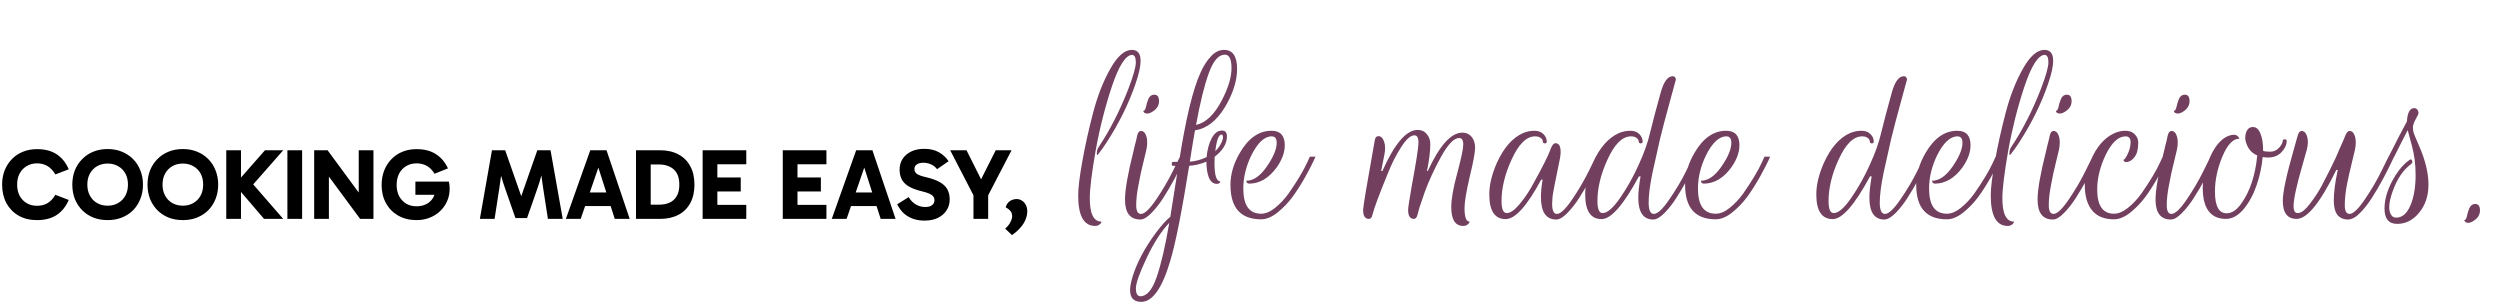 <svg width="868" height="106" viewBox="0 0 868 106" fill="none" xmlns="http://www.w3.org/2000/svg">
<path d="M12.845 76.42C10.372 76.42 8.225 75.895 6.405 74.845C4.608 73.795 3.208 72.348 2.205 70.505C1.225 68.638 0.735 66.503 0.735 64.1C0.735 62.303 1.027 60.658 1.61 59.165C2.217 57.648 3.057 56.342 4.13 55.245C5.203 54.125 6.475 53.273 7.945 52.69C9.438 52.083 11.072 51.78 12.845 51.78C15.645 51.78 17.943 52.387 19.74 53.6C21.537 54.813 22.913 56.54 23.87 58.78L19.215 60.565C18.445 59.235 17.535 58.267 16.485 57.66C15.458 57.03 14.245 56.715 12.845 56.715C11.515 56.715 10.325 57.03 9.275 57.66C8.248 58.267 7.432 59.118 6.825 60.215C6.242 61.312 5.95 62.607 5.95 64.1C5.95 65.57 6.242 66.865 6.825 67.985C7.432 69.082 8.248 69.933 9.275 70.54C10.325 71.147 11.515 71.45 12.845 71.45C14.245 71.45 15.458 71.147 16.485 70.54C17.535 69.933 18.445 68.965 19.215 67.635L23.87 69.42C22.913 71.66 21.537 73.387 19.74 74.6C17.943 75.813 15.645 76.42 12.845 76.42ZM25.105 64.1C25.105 62.303 25.397 60.658 25.98 59.165C26.587 57.648 27.439 56.342 28.535 55.245C29.632 54.125 30.927 53.262 32.42 52.655C33.913 52.048 35.57 51.745 37.39 51.745C39.163 51.745 40.797 52.048 42.29 52.655C43.807 53.262 45.114 54.125 46.21 55.245C47.307 56.342 48.147 57.648 48.73 59.165C49.337 60.658 49.64 62.303 49.64 64.1C49.64 65.897 49.337 67.553 48.73 69.07C48.147 70.563 47.307 71.87 46.21 72.99C45.114 74.087 43.807 74.938 42.29 75.545C40.797 76.128 39.163 76.42 37.39 76.42C35.57 76.42 33.913 76.128 32.42 75.545C30.927 74.938 29.632 74.087 28.535 72.99C27.439 71.87 26.587 70.563 25.98 69.07C25.397 67.553 25.105 65.897 25.105 64.1ZM30.32 64.1C30.32 65.57 30.623 66.853 31.23 67.95C31.837 69.047 32.665 69.898 33.715 70.505C34.788 71.112 36.014 71.415 37.39 71.415C38.743 71.415 39.945 71.112 40.995 70.505C42.069 69.898 42.908 69.047 43.515 67.95C44.122 66.853 44.425 65.558 44.425 64.065C44.425 62.595 44.122 61.312 43.515 60.215C42.908 59.118 42.069 58.278 40.995 57.695C39.945 57.088 38.743 56.785 37.39 56.785C36.014 56.785 34.788 57.088 33.715 57.695C32.665 58.302 31.837 59.153 31.23 60.25C30.623 61.323 30.32 62.607 30.32 64.1ZM51.218 64.1C51.218 62.303 51.51 60.658 52.093 59.165C52.7 57.648 53.552 56.342 54.648 55.245C55.745 54.125 57.04 53.262 58.533 52.655C60.027 52.048 61.683 51.745 63.503 51.745C65.277 51.745 66.91 52.048 68.403 52.655C69.92 53.262 71.227 54.125 72.323 55.245C73.42 56.342 74.26 57.648 74.843 59.165C75.45 60.658 75.753 62.303 75.753 64.1C75.753 65.897 75.45 67.553 74.843 69.07C74.26 70.563 73.42 71.87 72.323 72.99C71.227 74.087 69.92 74.938 68.403 75.545C66.91 76.128 65.277 76.42 63.503 76.42C61.683 76.42 60.027 76.128 58.533 75.545C57.04 74.938 55.745 74.087 54.648 72.99C53.552 71.87 52.7 70.563 52.093 69.07C51.51 67.553 51.218 65.897 51.218 64.1ZM56.433 64.1C56.433 65.57 56.737 66.853 57.343 67.95C57.95 69.047 58.778 69.898 59.828 70.505C60.902 71.112 62.127 71.415 63.503 71.415C64.857 71.415 66.058 71.112 67.108 70.505C68.182 69.898 69.022 69.047 69.628 67.95C70.235 66.853 70.538 65.558 70.538 64.065C70.538 62.595 70.235 61.312 69.628 60.215C69.022 59.118 68.182 58.278 67.108 57.695C66.058 57.088 64.857 56.785 63.503 56.785C62.127 56.785 60.902 57.088 59.828 57.695C58.778 58.302 57.95 59.153 57.343 60.25C56.737 61.323 56.433 62.607 56.433 64.1ZM78.56 76V52.165H83.67V76H78.56ZM91.685 76L81.85 64.52V63.715L92 52.165H98.335L87.17 64.87L87.31 63.33L98.335 76H91.685ZM104.896 76H99.785V52.165H104.896V76ZM125.042 76L111.987 58.325L114.192 57.73V76H109.082V52.165H113.737L126.512 69.525L124.552 69.875V52.165H129.662V76H125.042ZM144.608 76.42C142.204 76.42 140.081 75.895 138.238 74.845C136.418 73.795 135.006 72.36 134.003 70.54C132.999 68.697 132.498 66.608 132.498 64.275C132.498 62.432 132.789 60.752 133.373 59.235C133.979 57.695 134.819 56.377 135.893 55.28C136.966 54.16 138.238 53.297 139.708 52.69C141.201 52.083 142.834 51.78 144.608 51.78C147.338 51.78 149.589 52.363 151.363 53.53C153.159 54.673 154.548 56.318 155.528 58.465L150.873 60.32C150.103 59.06 149.204 58.15 148.178 57.59C147.151 57.007 145.961 56.715 144.608 56.715C143.278 56.715 142.088 57.03 141.038 57.66C140.011 58.267 139.194 59.13 138.588 60.25C138.004 61.37 137.713 62.712 137.713 64.275C137.713 65.722 138.004 67.005 138.588 68.125C139.194 69.222 140.011 70.085 141.038 70.715C142.088 71.322 143.278 71.625 144.608 71.625C145.844 71.625 146.941 71.392 147.898 70.925C148.854 70.458 149.624 69.793 150.208 68.93C150.791 68.043 151.118 67.017 151.188 65.85L152.658 67.635H144.223V63.05H155.843C155.936 63.423 156.006 63.82 156.053 64.24C156.099 64.66 156.123 65.08 156.123 65.5C156.123 67.133 155.808 68.627 155.178 69.98C154.571 71.31 153.731 72.465 152.658 73.445C151.608 74.402 150.394 75.137 149.018 75.65C147.641 76.163 146.171 76.42 144.608 76.42ZM166.609 76L170.809 52.165H175.394L181.099 68.475H180.854L186.559 52.165H191.144L195.379 76H190.234L188.589 65.36C188.379 63.937 188.181 62.525 187.994 61.125C187.831 59.702 187.691 58.278 187.574 56.855H189.009C188.636 58.395 188.262 59.842 187.889 61.195C187.539 62.548 187.119 63.913 186.629 65.29L182.989 75.72H178.964L175.324 65.29C174.834 63.89 174.402 62.525 174.029 61.195C173.679 59.842 173.317 58.395 172.944 56.855H174.379C174.262 58.278 174.122 59.702 173.959 61.125C173.796 62.525 173.597 63.937 173.364 65.36L171.719 76H166.609ZM201.689 66.83H212.889V71.555H201.689V66.83ZM196.474 76L204.944 52.165H210.579L218.629 76H213.449L206.939 55.665H208.619L201.619 76H196.474ZM220.816 76V52.165H229.146C231.619 52.165 233.742 52.643 235.516 53.6C237.312 54.533 238.689 55.898 239.646 57.695C240.626 59.468 241.116 61.603 241.116 64.1C241.116 66.62 240.626 68.767 239.646 70.54C238.689 72.313 237.312 73.667 235.516 74.6C233.719 75.533 231.584 76 229.111 76H220.816ZM225.926 72.99L223.896 71.065H228.761C230.184 71.065 231.421 70.832 232.471 70.365C233.544 69.875 234.372 69.117 234.956 68.09C235.562 67.063 235.866 65.733 235.866 64.1C235.866 62.49 235.574 61.172 234.991 60.145C234.407 59.118 233.579 58.36 232.506 57.87C231.456 57.357 230.219 57.1 228.796 57.1H223.651L225.926 55.595V72.99ZM247.385 66.48V61.615H257.185V66.48H247.385ZM247.28 57.03L249.065 54.965V73.2L247.105 71.135H259.11V76H243.955V52.165H259.11V57.03H247.28ZM275.208 66.48V61.615H285.008V66.48H275.208ZM275.103 57.03L276.888 54.965V73.2L274.928 71.135H286.933V76H271.778V52.165H286.933V57.03H275.103ZM294.008 66.83H305.208V71.555H294.008V66.83ZM288.793 76L297.263 52.165H302.898L310.948 76H305.768L299.258 55.665H300.938L293.938 76H288.793ZM320.984 76.595C319.608 76.595 318.313 76.397 317.099 76C315.909 75.58 314.836 74.962 313.879 74.145C312.946 73.305 312.153 72.232 311.499 70.925L315.489 68.44C316.166 69.56 316.994 70.412 317.974 70.995C318.954 71.578 320.051 71.87 321.264 71.87C322.314 71.87 323.108 71.648 323.644 71.205C324.181 70.762 324.449 70.178 324.449 69.455C324.449 68.988 324.321 68.592 324.064 68.265C323.831 67.915 323.399 67.588 322.769 67.285C322.139 66.982 321.229 66.69 320.039 66.41C318.103 65.943 316.563 65.36 315.419 64.66C314.299 63.96 313.506 63.132 313.039 62.175C312.573 61.195 312.339 60.11 312.339 58.92C312.339 57.52 312.678 56.283 313.354 55.21C314.054 54.113 315.046 53.25 316.329 52.62C317.613 51.99 319.141 51.675 320.914 51.675C322.921 51.675 324.613 52.072 325.989 52.865C327.389 53.658 328.509 54.697 329.349 55.98L325.359 58.745C324.753 57.952 324.018 57.38 323.154 57.03C322.314 56.68 321.474 56.505 320.634 56.505C319.631 56.505 318.849 56.703 318.289 57.1C317.753 57.473 317.484 58.01 317.484 58.71C317.484 59.363 317.764 59.912 318.324 60.355C318.884 60.775 319.981 61.172 321.614 61.545C323.574 62.012 325.149 62.583 326.339 63.26C327.529 63.937 328.393 64.765 328.929 65.745C329.466 66.725 329.734 67.903 329.734 69.28C329.734 70.68 329.373 71.928 328.649 73.025C327.949 74.122 326.946 74.997 325.639 75.65C324.333 76.28 322.781 76.595 320.984 76.595ZM341.835 64.66H339.42L345.72 52.165H351.215L342.745 68.475L343.095 65.535V76H337.985V65.535L338.335 68.475L329.9 52.165H335.57L341.835 64.66ZM356.668 73.41C356.668 74.787 356.248 76.163 355.408 77.54C354.568 78.94 353.226 80.305 351.383 81.635L349.003 79.395C349.843 78.648 350.449 77.89 350.823 77.12C351.219 76.373 351.418 75.685 351.418 75.055C351.418 74.308 351.208 73.702 350.788 73.235C350.391 72.745 349.854 72.325 349.178 71.975C349.411 71.228 349.726 70.657 350.122 70.26C350.519 69.84 350.963 69.548 351.453 69.385C351.966 69.198 352.479 69.105 352.993 69.105C353.623 69.105 354.218 69.28 354.778 69.63C355.338 69.98 355.793 70.47 356.143 71.1C356.493 71.73 356.668 72.5 356.668 73.41Z" fill="black"/>
<path d="M391.768 30.856C393.496 26.344 394.36 23.272 394.36 21.64C394.36 20.008 393.952 19.144 393.136 19.048C390.88 19.048 388.528 22.672 386.08 29.92C383.68 37.12 381.784 44.608 380.392 52.384C379.048 60.112 378.376 65.584 378.376 68.8C378.376 74.224 379.72 76.936 382.408 76.936C382.408 77.272 382.192 77.608 381.76 77.944C381.328 78.28 380.824 78.448 380.248 78.448C376.312 78.448 374.344 74.92 374.344 67.864C374.344 65.272 374.824 61.312 375.784 55.984C376.744 50.608 377.992 44.992 379.528 39.136C381.064 33.28 383.056 28.192 385.504 23.872C387.952 19.504 390.448 17.32 392.992 17.32C395.008 17.32 396.016 18.592 396.016 21.136C396.016 23.056 395.416 25.744 394.216 29.2C391.912 35.92 388.6 42.64 384.28 49.36C383.128 51.136 382.096 52.576 381.184 53.68C380.944 53.968 380.824 53.872 380.824 53.392C380.776 52.48 380.992 51.688 381.472 51.016C385.408 45.112 388.84 38.392 391.768 30.856ZM400.755 32.872C401.859 32.872 402.411 33.616 402.411 35.104C402.411 36.592 401.691 37.792 400.251 38.704C399.531 39.184 398.907 39.424 398.379 39.424C397.611 39.424 397.155 39.184 397.011 38.704L396.939 38.488C397.371 38.488 397.683 38.032 397.875 37.12C398.067 36.16 398.355 35.224 398.739 34.312C399.171 33.352 399.843 32.872 400.755 32.872ZM396.147 74.272C397.395 74.272 399.147 72.616 401.403 69.304C403.659 65.992 405.603 62.68 407.235 59.368L409.683 54.4H411.627C411.339 54.976 410.955 55.768 410.475 56.776C410.043 57.736 409.155 59.488 407.811 62.032C406.467 64.528 405.171 66.736 403.923 68.656C402.723 70.576 401.355 72.328 399.819 73.912C398.331 75.448 397.035 76.216 395.931 76.216C392.379 76.216 390.603 73.912 390.603 69.304C390.603 65.848 391.587 60.232 393.555 52.456C393.747 51.64 393.891 51.016 393.987 50.584C394.131 50.152 394.275 49.6 394.419 48.928C394.563 48.208 394.707 47.56 394.851 46.984C395.091 45.976 395.523 45.472 396.147 45.472C397.011 45.472 397.635 46.096 398.019 47.344C398.211 47.92 398.307 48.616 398.307 49.432C398.307 50.248 398.211 51.112 398.019 52.024C397.827 52.888 397.515 54.184 397.083 55.912C396.651 57.64 396.315 59.056 396.075 60.16C395.835 61.264 395.571 62.608 395.283 64.192C394.755 66.832 394.491 69.184 394.491 71.248C394.491 73.264 395.043 74.272 396.147 74.272ZM421.67 56.56C421.67 60.832 422.342 62.968 423.686 62.968C423.638 63.544 423.23 63.832 422.462 63.832C421.262 63.832 420.35 63.112 419.726 61.672C419.15 60.184 418.862 58.336 418.862 56.128C416.942 56.944 414.95 57.424 412.886 57.568C410.294 73.744 408.086 84.808 406.262 90.76C403.478 100.12 400.142 104.8 396.254 104.8C393.662 104.8 392.366 103.456 392.366 100.768C392.366 99.568 392.63 98.08 393.158 96.304C394.646 91.312 397.406 86.104 401.438 80.68C403.31 78.184 404.942 76.384 406.334 75.28C406.622 73.456 407.078 70.576 407.702 66.64C408.326 62.656 408.806 59.632 409.142 57.568H407.198C406.958 57.568 406.838 57.352 406.838 56.92C406.838 56.44 406.958 56.2 407.198 56.2H409.358C411.71 41.176 414.206 30.832 416.846 25.168C417.854 22.912 419.054 21.04 420.446 19.552C421.838 18.064 423.35 17.32 424.982 17.32C428.006 17.32 429.518 19.528 429.518 23.944C429.518 27.544 428.414 31.432 426.206 35.608C423.518 40.648 420.302 43.744 416.558 44.896L414.902 45.256C414.47 47.608 413.87 51.232 413.102 56.128C415.118 55.984 417.062 55.456 418.934 54.544C419.174 52 419.75 49.84 420.662 48.064C421.622 46.24 422.822 45.328 424.262 45.328C425.414 45.328 425.99 46 425.99 47.344C425.99 49.888 424.574 52.24 421.742 54.4C421.694 55.12 421.67 55.84 421.67 56.56ZM424.334 34.6C426.494 30.424 427.574 26.776 427.574 23.656C427.574 20.536 426.806 18.976 425.27 18.976C423.11 18.976 421.262 21.088 419.726 25.312C418.19 29.488 416.702 35.512 415.262 43.384C418.718 42.616 421.742 39.688 424.334 34.6ZM405.974 77.368C403.238 80.2 400.622 84.256 398.126 89.536C395.63 94.816 394.382 98.344 394.382 100.12C394.382 101.944 394.91 102.856 395.966 102.856C398.174 102.856 400.046 100.648 401.582 96.232C403.118 91.816 404.582 85.528 405.974 77.368ZM421.958 52.456C422.822 51.64 423.47 50.776 423.902 49.864C424.382 48.952 424.622 48.232 424.622 47.704C424.622 47.128 424.478 46.792 424.19 46.696C423.134 46.696 422.39 48.616 421.958 52.456ZM431.677 65.488C431.677 71.296 433.741 74.2 437.869 74.2C439.405 74.2 441.013 73.528 442.693 72.184C444.421 70.792 445.981 69.136 447.373 67.216C450.445 62.8 452.605 59.2 453.853 56.416L454.789 54.4H456.733C455.917 56.32 454.717 58.696 453.133 61.528C451.549 64.312 450.037 66.664 448.597 68.584C447.157 70.504 445.453 72.256 443.485 73.84C441.517 75.376 439.645 76.144 437.869 76.144C430.765 76.144 427.213 72.16 427.213 64.192C427.213 60.496 428.293 56.8 430.453 53.104C433.429 47.968 437.101 45.4 441.469 45.4C444.541 45.4 446.077 47.08 446.077 50.44C446.077 52.936 445.117 55.528 443.197 58.216C440.509 61.864 437.365 63.712 433.765 63.76C433.237 63.76 432.901 63.52 432.757 63.04L432.685 62.752C435.181 62.752 437.557 61.12 439.813 57.856C442.117 54.544 443.269 51.784 443.269 49.576C443.269 48.088 442.693 47.344 441.541 47.344C438.997 47.344 436.621 49.576 434.413 54.04C432.589 57.832 431.677 61.648 431.677 65.488ZM475.291 76C473.947 76 473.275 74.968 473.275 72.904C473.275 71.8 474.619 63.76 477.307 48.784C477.451 47.776 477.883 47.272 478.603 47.272C479.467 47.272 480.115 47.896 480.547 49.144C480.787 49.816 480.907 50.56 480.907 51.376C480.907 52.144 480.811 52.984 480.619 53.896L479.539 59.368H479.971C484.195 49.864 488.275 45.112 492.211 45.112C493.555 45.112 494.611 45.592 495.379 46.552C496.195 47.512 496.603 48.664 496.603 50.008C496.603 52.504 496.219 55.624 495.451 59.368H495.739C499.819 50.488 503.827 46.048 507.763 46.048C509.059 46.048 510.115 46.528 510.931 47.488C511.747 48.448 512.155 49.72 512.155 51.304C512.155 52.888 511.531 56.248 510.283 61.384C509.083 66.52 508.483 70.144 508.483 72.256C508.483 75.376 509.059 76.936 510.211 76.936C510.211 77.272 509.995 77.608 509.563 77.944C509.131 78.28 508.627 78.448 508.051 78.448C505.267 78.448 503.875 76.264 503.875 71.896C503.875 69.16 504.571 65.224 505.963 60.088C507.355 54.904 508.051 51.592 508.051 50.152C508.051 48.664 507.571 47.92 506.611 47.92C504.835 47.92 502.747 50.08 500.347 54.4C497.995 58.672 496.099 62.776 494.659 66.712C493.267 70.648 492.451 73.192 492.211 74.344C491.971 75.448 491.539 76 490.915 76C489.571 76 488.899 74.968 488.899 72.904C488.899 72.136 489.307 69.424 490.123 64.768C491.707 56.224 492.499 51.136 492.499 49.504C492.499 47.824 492.019 46.984 491.059 46.984C489.763 46.984 488.251 48.328 486.523 51.016C484.795 53.656 483.235 56.728 481.843 60.232C478.819 67.624 477.043 72.4 476.515 74.56C476.323 75.52 475.915 76 475.291 76ZM522.772 76.072C518.98 76.072 517.084 73.216 517.084 67.504C517.084 64.192 517.948 60.568 519.676 56.632C522.076 51.304 525.124 47.824 528.82 46.192C530.116 45.664 531.412 45.4 532.708 45.4C534.052 45.4 535.108 45.784 535.876 46.552C536.644 47.32 537.028 48.184 537.028 49.144C537.028 49.576 536.788 49.792 536.308 49.792C535.876 49.744 535.66 49.504 535.66 49.072C535.66 48.64 535.42 48.256 534.94 47.92C534.508 47.536 533.86 47.344 532.996 47.344C529.972 47.344 527.236 50.056 524.788 55.48C522.484 60.52 521.332 65.296 521.332 69.808C521.332 72.592 521.932 73.984 523.132 73.984C524.38 73.984 525.868 72.952 527.596 70.888C529.372 68.776 531.004 66.328 532.492 63.544C535.708 57.688 537.604 53.92 538.18 52.24C538.756 50.56 539.38 49.72 540.052 49.72C541.252 49.72 541.852 50.728 541.852 52.744C541.852 53.368 541.78 54.088 541.636 54.904C540.052 62.584 539.188 67.024 539.044 68.224C538.948 69.424 538.9 70.288 538.9 70.816C538.9 73.12 539.452 74.272 540.556 74.272C541.804 74.272 543.556 72.616 545.812 69.304C548.068 65.992 550.012 62.68 551.644 59.368L554.092 54.4H556.036C555.748 54.976 555.364 55.768 554.884 56.776C554.452 57.736 553.564 59.488 552.22 62.032C550.876 64.528 549.58 66.736 548.332 68.656C547.132 70.576 545.764 72.328 544.228 73.912C542.74 75.448 541.444 76.216 540.34 76.216C536.788 76.216 535.012 73.624 535.012 68.44C535.012 66.712 535.204 64.696 535.588 62.392H535.084C530.188 71.512 526.084 76.072 522.772 76.072ZM579.683 35.608C578.291 40.648 577.187 44.848 576.371 48.208C575.603 51.52 574.739 55.384 573.779 59.8C572.867 64.168 572.411 67.672 572.411 70.312C572.411 72.952 573.011 74.272 574.211 74.272C575.507 74.272 577.283 72.616 579.539 69.304C581.843 65.992 583.811 62.68 585.443 59.368L587.819 54.4H589.763C589.475 54.976 589.091 55.768 588.611 56.776C588.179 57.736 587.291 59.488 585.947 62.032C584.603 64.528 583.307 66.736 582.059 68.656C580.859 70.576 579.491 72.328 577.955 73.912C576.419 75.448 575.099 76.216 573.995 76.216C570.539 76.216 568.811 73.672 568.811 68.584C568.811 66.712 569.075 64.264 569.603 61.24H569.027C563.699 71.128 559.379 76.072 556.067 76.072C552.275 76.072 550.379 73.216 550.379 67.504C550.379 64.192 551.243 60.568 552.971 56.632C555.371 51.304 558.419 47.824 562.115 46.192C563.411 45.664 564.707 45.4 566.003 45.4C567.347 45.4 568.403 45.784 569.171 46.552C569.939 47.32 570.323 48.184 570.323 49.144C570.323 49.576 570.083 49.792 569.603 49.792C569.171 49.744 568.955 49.504 568.955 49.072C568.955 48.64 568.715 48.256 568.235 47.92C567.803 47.536 567.155 47.344 566.291 47.344C563.267 47.344 560.531 50.056 558.083 55.48C555.779 60.52 554.627 65.296 554.627 69.808C554.627 72.592 555.227 73.984 556.427 73.984C558.059 73.984 560.099 72.208 562.547 68.656C564.995 65.104 567.131 61.288 568.955 57.208C570.827 53.128 572.147 49.408 572.915 46.048C573.731 42.64 574.955 38.008 576.587 32.152C577.643 28.36 579.035 26.464 580.763 26.464C581.147 26.464 581.435 26.608 581.627 26.896C581.819 27.136 581.891 27.4 581.843 27.688C581.795 27.928 581.075 30.568 579.683 35.608ZM589.529 65.488C589.529 71.296 591.593 74.2 595.721 74.2C597.257 74.2 598.865 73.528 600.545 72.184C602.273 70.792 603.833 69.136 605.225 67.216C608.297 62.8 610.457 59.2 611.705 56.416L612.641 54.4H614.585C613.769 56.32 612.569 58.696 610.985 61.528C609.401 64.312 607.889 66.664 606.449 68.584C605.009 70.504 603.305 72.256 601.337 73.84C599.369 75.376 597.497 76.144 595.721 76.144C588.617 76.144 585.065 72.16 585.065 64.192C585.065 60.496 586.145 56.8 588.305 53.104C591.281 47.968 594.953 45.4 599.321 45.4C602.393 45.4 603.929 47.08 603.929 50.44C603.929 52.936 602.969 55.528 601.049 58.216C598.361 61.864 595.217 63.712 591.617 63.76C591.089 63.76 590.753 63.52 590.609 63.04L590.537 62.752C593.033 62.752 595.409 61.12 597.665 57.856C599.969 54.544 601.121 51.784 601.121 49.576C601.121 48.088 600.545 47.344 599.393 47.344C596.849 47.344 594.473 49.576 592.265 54.04C590.441 57.832 589.529 61.648 589.529 65.488ZM659.927 35.608C658.535 40.648 657.431 44.848 656.615 48.208C655.847 51.52 654.983 55.384 654.023 59.8C653.111 64.168 652.655 67.672 652.655 70.312C652.655 72.952 653.255 74.272 654.455 74.272C655.751 74.272 657.527 72.616 659.783 69.304C662.087 65.992 664.055 62.68 665.687 59.368L668.063 54.4H670.007C669.719 54.976 669.335 55.768 668.855 56.776C668.423 57.736 667.535 59.488 666.191 62.032C664.847 64.528 663.551 66.736 662.303 68.656C661.103 70.576 659.735 72.328 658.199 73.912C656.663 75.448 655.343 76.216 654.239 76.216C650.783 76.216 649.055 73.672 649.055 68.584C649.055 66.712 649.319 64.264 649.847 61.24H649.271C643.943 71.128 639.623 76.072 636.311 76.072C632.519 76.072 630.623 73.216 630.623 67.504C630.623 64.192 631.487 60.568 633.215 56.632C635.615 51.304 638.663 47.824 642.359 46.192C643.655 45.664 644.951 45.4 646.247 45.4C647.591 45.4 648.647 45.784 649.415 46.552C650.183 47.32 650.567 48.184 650.567 49.144C650.567 49.576 650.327 49.792 649.847 49.792C649.415 49.744 649.199 49.504 649.199 49.072C649.199 48.64 648.959 48.256 648.479 47.92C648.047 47.536 647.399 47.344 646.535 47.344C643.511 47.344 640.775 50.056 638.327 55.48C636.023 60.52 634.871 65.296 634.871 69.808C634.871 72.592 635.471 73.984 636.671 73.984C638.303 73.984 640.343 72.208 642.791 68.656C645.239 65.104 647.375 61.288 649.199 57.208C651.071 53.128 652.391 49.408 653.159 46.048C653.975 42.64 655.199 38.008 656.831 32.152C657.887 28.36 659.279 26.464 661.007 26.464C661.391 26.464 661.679 26.608 661.871 26.896C662.063 27.136 662.135 27.4 662.087 27.688C662.039 27.928 661.319 30.568 659.927 35.608ZM669.773 65.488C669.773 71.296 671.837 74.2 675.965 74.2C677.501 74.2 679.109 73.528 680.789 72.184C682.517 70.792 684.077 69.136 685.469 67.216C688.541 62.8 690.701 59.2 691.949 56.416L692.885 54.4H694.829C694.013 56.32 692.813 58.696 691.229 61.528C689.645 64.312 688.133 66.664 686.693 68.584C685.253 70.504 683.549 72.256 681.581 73.84C679.613 75.376 677.741 76.144 675.965 76.144C668.861 76.144 665.309 72.16 665.309 64.192C665.309 60.496 666.389 56.8 668.549 53.104C671.525 47.968 675.197 45.4 679.565 45.4C682.637 45.4 684.173 47.08 684.173 50.44C684.173 52.936 683.213 55.528 681.293 58.216C678.605 61.864 675.461 63.712 671.861 63.76C671.333 63.76 670.997 63.52 670.853 63.04L670.781 62.752C673.277 62.752 675.653 61.12 677.909 57.856C680.213 54.544 681.365 51.784 681.365 49.576C681.365 48.088 680.789 47.344 679.637 47.344C677.093 47.344 674.717 49.576 672.509 54.04C670.685 57.832 669.773 61.648 669.773 65.488ZM708.614 30.856C710.342 26.344 711.206 23.272 711.206 21.64C711.206 20.008 710.798 19.144 709.982 19.048C707.726 19.048 705.374 22.672 702.926 29.92C700.526 37.12 698.63 44.608 697.238 52.384C695.894 60.112 695.222 65.584 695.222 68.8C695.222 74.224 696.566 76.936 699.254 76.936C699.254 77.272 699.038 77.608 698.606 77.944C698.174 78.28 697.67 78.448 697.094 78.448C693.158 78.448 691.19 74.92 691.19 67.864C691.19 65.272 691.67 61.312 692.63 55.984C693.59 50.608 694.838 44.992 696.374 39.136C697.91 33.28 699.902 28.192 702.35 23.872C704.798 19.504 707.294 17.32 709.838 17.32C711.854 17.32 712.862 18.592 712.862 21.136C712.862 23.056 712.262 25.744 711.062 29.2C708.758 35.92 705.446 42.64 701.126 49.36C699.974 51.136 698.942 52.576 698.03 53.68C697.79 53.968 697.67 53.872 697.67 53.392C697.622 52.48 697.838 51.688 698.318 51.016C702.254 45.112 705.686 38.392 708.614 30.856ZM717.6 32.872C718.704 32.872 719.256 33.616 719.256 35.104C719.256 36.592 718.536 37.792 717.096 38.704C716.376 39.184 715.752 39.424 715.224 39.424C714.456 39.424 714 39.184 713.856 38.704L713.784 38.488C714.216 38.488 714.528 38.032 714.72 37.12C714.912 36.16 715.2 35.224 715.584 34.312C716.016 33.352 716.688 32.872 717.6 32.872ZM712.992 74.272C714.24 74.272 715.992 72.616 718.248 69.304C720.504 65.992 722.448 62.68 724.08 59.368L726.528 54.4H728.472C728.184 54.976 727.8 55.768 727.32 56.776C726.888 57.736 726 59.488 724.656 62.032C723.312 64.528 722.016 66.736 720.768 68.656C719.568 70.576 718.2 72.328 716.664 73.912C715.176 75.448 713.88 76.216 712.776 76.216C709.224 76.216 707.448 73.912 707.448 69.304C707.448 65.848 708.432 60.232 710.4 52.456C710.592 51.64 710.736 51.016 710.832 50.584C710.976 50.152 711.12 49.6 711.264 48.928C711.408 48.208 711.552 47.56 711.696 46.984C711.936 45.976 712.368 45.472 712.992 45.472C713.856 45.472 714.48 46.096 714.864 47.344C715.056 47.92 715.152 48.616 715.152 49.432C715.152 50.248 715.056 51.112 714.864 52.024C714.672 52.888 714.36 54.184 713.928 55.912C713.496 57.64 713.16 59.056 712.92 60.16C712.68 61.264 712.416 62.608 712.128 64.192C711.6 66.832 711.336 69.184 711.336 71.248C711.336 73.264 711.888 74.272 712.992 74.272ZM728.148 65.776C728.148 71.392 730.092 74.2 733.98 74.2C735.516 74.2 737.124 73.528 738.804 72.184C740.532 70.792 742.092 69.136 743.484 67.216C746.556 62.8 748.716 59.2 749.964 56.416L750.9 54.4H752.844C752.028 56.32 750.828 58.696 749.244 61.528C747.66 64.312 746.148 66.664 744.708 68.584C743.268 70.504 741.564 72.256 739.596 73.84C737.628 75.376 735.756 76.144 733.98 76.144C728.988 76.144 725.82 73.864 724.476 69.304C724.044 67.864 723.828 66.064 723.828 63.904C723.828 61.696 724.5 59.008 725.844 55.84C727.812 51.136 730.5 47.968 733.908 46.336C735.252 45.712 736.572 45.4 737.868 45.4C739.212 45.4 740.268 45.76 741.036 46.48C741.948 47.344 742.404 48.352 742.404 49.504C742.404 50.608 742.284 51.64 742.044 52.6C741.804 53.56 741.3 54.424 740.532 55.192C739.812 55.912 738.996 56.272 738.084 56.272C737.7 56.272 737.412 56.008 737.22 55.48C737.604 55.48 738.108 54.808 738.732 53.464C739.404 52.072 739.74 50.704 739.74 49.36C739.74 48.016 739.164 47.344 738.012 47.344C735.516 47.344 733.236 49.432 731.172 53.608C729.156 57.784 728.148 61.84 728.148 65.776ZM758.558 32.872C759.662 32.872 760.214 33.616 760.214 35.104C760.214 36.592 759.494 37.792 758.054 38.704C757.334 39.184 756.71 39.424 756.182 39.424C755.414 39.424 754.958 39.184 754.814 38.704L754.742 38.488C755.174 38.488 755.486 38.032 755.678 37.12C755.87 36.16 756.158 35.224 756.542 34.312C756.974 33.352 757.646 32.872 758.558 32.872ZM753.95 74.272C755.198 74.272 756.95 72.616 759.206 69.304C761.462 65.992 763.406 62.68 765.038 59.368L767.486 54.4H769.43C769.142 54.976 768.758 55.768 768.278 56.776C767.846 57.736 766.958 59.488 765.614 62.032C764.27 64.528 762.974 66.736 761.726 68.656C760.526 70.576 759.158 72.328 757.622 73.912C756.134 75.448 754.838 76.216 753.734 76.216C750.182 76.216 748.406 73.912 748.406 69.304C748.406 65.848 749.39 60.232 751.358 52.456C751.55 51.64 751.694 51.016 751.79 50.584C751.934 50.152 752.078 49.6 752.222 48.928C752.366 48.208 752.51 47.56 752.654 46.984C752.894 45.976 753.326 45.472 753.95 45.472C754.814 45.472 755.438 46.096 755.822 47.344C756.014 47.92 756.11 48.616 756.11 49.432C756.11 50.248 756.014 51.112 755.822 52.024C755.63 52.888 755.318 54.184 754.886 55.912C754.454 57.64 754.118 59.056 753.878 60.16C753.638 61.264 753.374 62.608 753.086 64.192C752.558 66.832 752.294 69.184 752.294 71.248C752.294 73.264 752.846 74.272 753.95 74.272ZM769.033 66.496C769.033 71.536 770.377 74.056 773.065 74.056C774.889 74.056 776.593 72.928 778.177 70.672C781.201 66.448 783.049 60.88 783.721 53.968C782.041 53.248 780.865 52.072 780.193 50.44C779.761 49.432 779.545 48.592 779.545 47.92C779.545 47.2 779.641 46.576 779.833 46.048C780.265 44.752 781.057 44.104 782.209 44.104C783.361 44.104 784.225 44.848 784.801 46.336C785.425 47.776 785.737 49.624 785.737 51.88C785.737 52.024 785.737 52.192 785.737 52.384C786.313 52.576 787.153 52.672 788.257 52.672C789.409 52.672 790.417 52.216 791.281 51.304C792.145 50.392 792.577 49.552 792.577 48.784C792.577 48.592 792.697 48.472 792.937 48.424C793.177 48.328 793.393 48.328 793.585 48.424C793.825 48.52 793.945 48.664 793.945 48.856C793.945 50.248 793.345 51.568 792.145 52.816C790.993 54.064 789.433 54.688 787.465 54.688C786.985 54.688 786.361 54.64 785.593 54.544C785.305 57.808 784.609 61.048 783.505 64.264C782.449 67.432 780.961 70.192 779.041 72.544C777.121 74.848 775.057 76 772.849 76C768.673 76 766.105 73.768 765.145 69.304C764.905 68.008 764.785 66.688 764.785 65.344C764.785 62.32 765.481 59.08 766.873 55.624C768.697 51.112 770.953 48.304 773.641 47.2C775.033 46.72 775.993 46.648 776.521 46.984C777.049 47.32 777.385 47.704 777.529 48.136C775.321 48.136 773.353 50.2 771.625 54.328C769.897 58.456 769.033 62.512 769.033 66.496ZM815.766 74.272C817.014 74.272 818.766 72.616 821.022 69.304C823.278 65.992 825.222 62.68 826.854 59.368L829.302 54.4H831.246C830.958 54.976 830.574 55.768 830.094 56.776C829.662 57.736 828.774 59.488 827.43 62.032C826.086 64.528 824.79 66.736 823.542 68.656C822.342 70.576 820.974 72.328 819.438 73.912C817.95 75.448 816.534 76.216 815.19 76.216C813.846 76.216 812.742 75.808 811.878 74.992C810.822 73.936 810.294 72.088 810.294 69.448C810.294 66.808 810.75 63.328 811.662 59.008H811.158C805.638 70.336 801.054 76 797.406 76C794.19 76 792.582 73.912 792.582 69.736C792.582 66.712 793.878 60.688 796.47 51.664C797.046 49.6 797.478 48.064 797.766 47.056C798.054 46 798.51 45.472 799.134 45.472C799.998 45.472 800.622 46.096 801.006 47.344C801.198 47.872 801.294 48.544 801.294 49.36C801.294 50.128 801.174 50.992 800.934 51.952C800.694 52.864 800.19 54.64 799.422 57.28C797.358 64.384 796.326 69.16 796.326 71.608C796.326 73.192 796.806 73.984 797.766 73.984C798.966 73.984 800.382 72.904 802.014 70.744C803.742 68.488 805.158 66.304 806.262 64.192C807.366 62.08 808.254 60.352 808.926 59.008C809.598 57.664 810.27 56.272 810.942 54.832C811.614 53.344 812.142 52.12 812.526 51.16C812.958 50.2 813.366 49.288 813.75 48.424C814.134 47.512 814.326 47.032 814.326 46.984C814.758 45.976 815.238 45.472 815.766 45.472C816.63 45.472 817.254 46.096 817.638 47.344C817.83 47.92 817.926 48.616 817.926 49.432C817.926 50.248 817.83 51.112 817.638 52.024C817.446 52.888 817.134 54.184 816.702 55.912C816.27 57.64 815.934 59.056 815.694 60.16C815.454 61.264 815.166 62.608 814.83 64.192C814.35 66.832 814.11 69.184 814.11 71.248C814.11 73.264 814.662 74.272 815.766 74.272ZM838.196 37.552H838.34C838.772 37.6 839.108 37.792 839.348 38.128C839.588 38.464 839.708 38.824 839.708 39.208C839.708 39.544 839.372 40.288 838.7 41.44C838.076 42.592 837.764 43.528 837.764 44.248C837.764 44.92 837.86 45.568 838.052 46.192C838.244 46.768 838.844 48.208 839.852 50.512C842.06 55.552 843.164 60.064 843.164 64.048C843.164 67.984 842.084 71.248 839.924 73.84C837.812 76.432 835.268 77.728 832.292 77.728C829.364 77.728 827.9 75.952 827.9 72.4C827.9 68.8 829.172 64.96 831.716 60.88C833.204 58.528 834.812 56.752 836.54 55.552C837.02 55.216 837.332 55.288 837.476 55.768C837.668 56.248 837.572 56.632 837.188 56.92C834.404 58.936 832.244 62.128 830.708 66.496C829.316 70.432 829.172 73.168 830.276 74.704C830.66 75.28 831.212 75.568 831.932 75.568C834.044 75.568 835.7 74.152 836.9 71.32C838.1 68.488 838.7 64.96 838.7 60.736C838.7 57.088 838.268 53.704 837.404 50.584C836.54 47.464 836.06 45.664 835.964 45.184C834.524 47.92 832.964 50.992 831.284 54.4H829.34C832.076 48.976 834.188 44.896 835.676 42.16C835.868 39.088 836.708 37.552 838.196 37.552ZM859.391 70.816C860.495 70.816 861.047 71.56 861.047 73.048C861.047 74.536 860.327 75.736 858.887 76.648C858.167 77.128 857.543 77.368 857.015 77.368C856.247 77.368 855.767 77.056 855.575 76.432C856.007 76.432 856.319 75.976 856.511 75.064C856.703 74.104 856.991 73.168 857.375 72.256C857.807 71.296 858.479 70.816 859.391 70.816Z" fill="#723F5F"/>
</svg>
